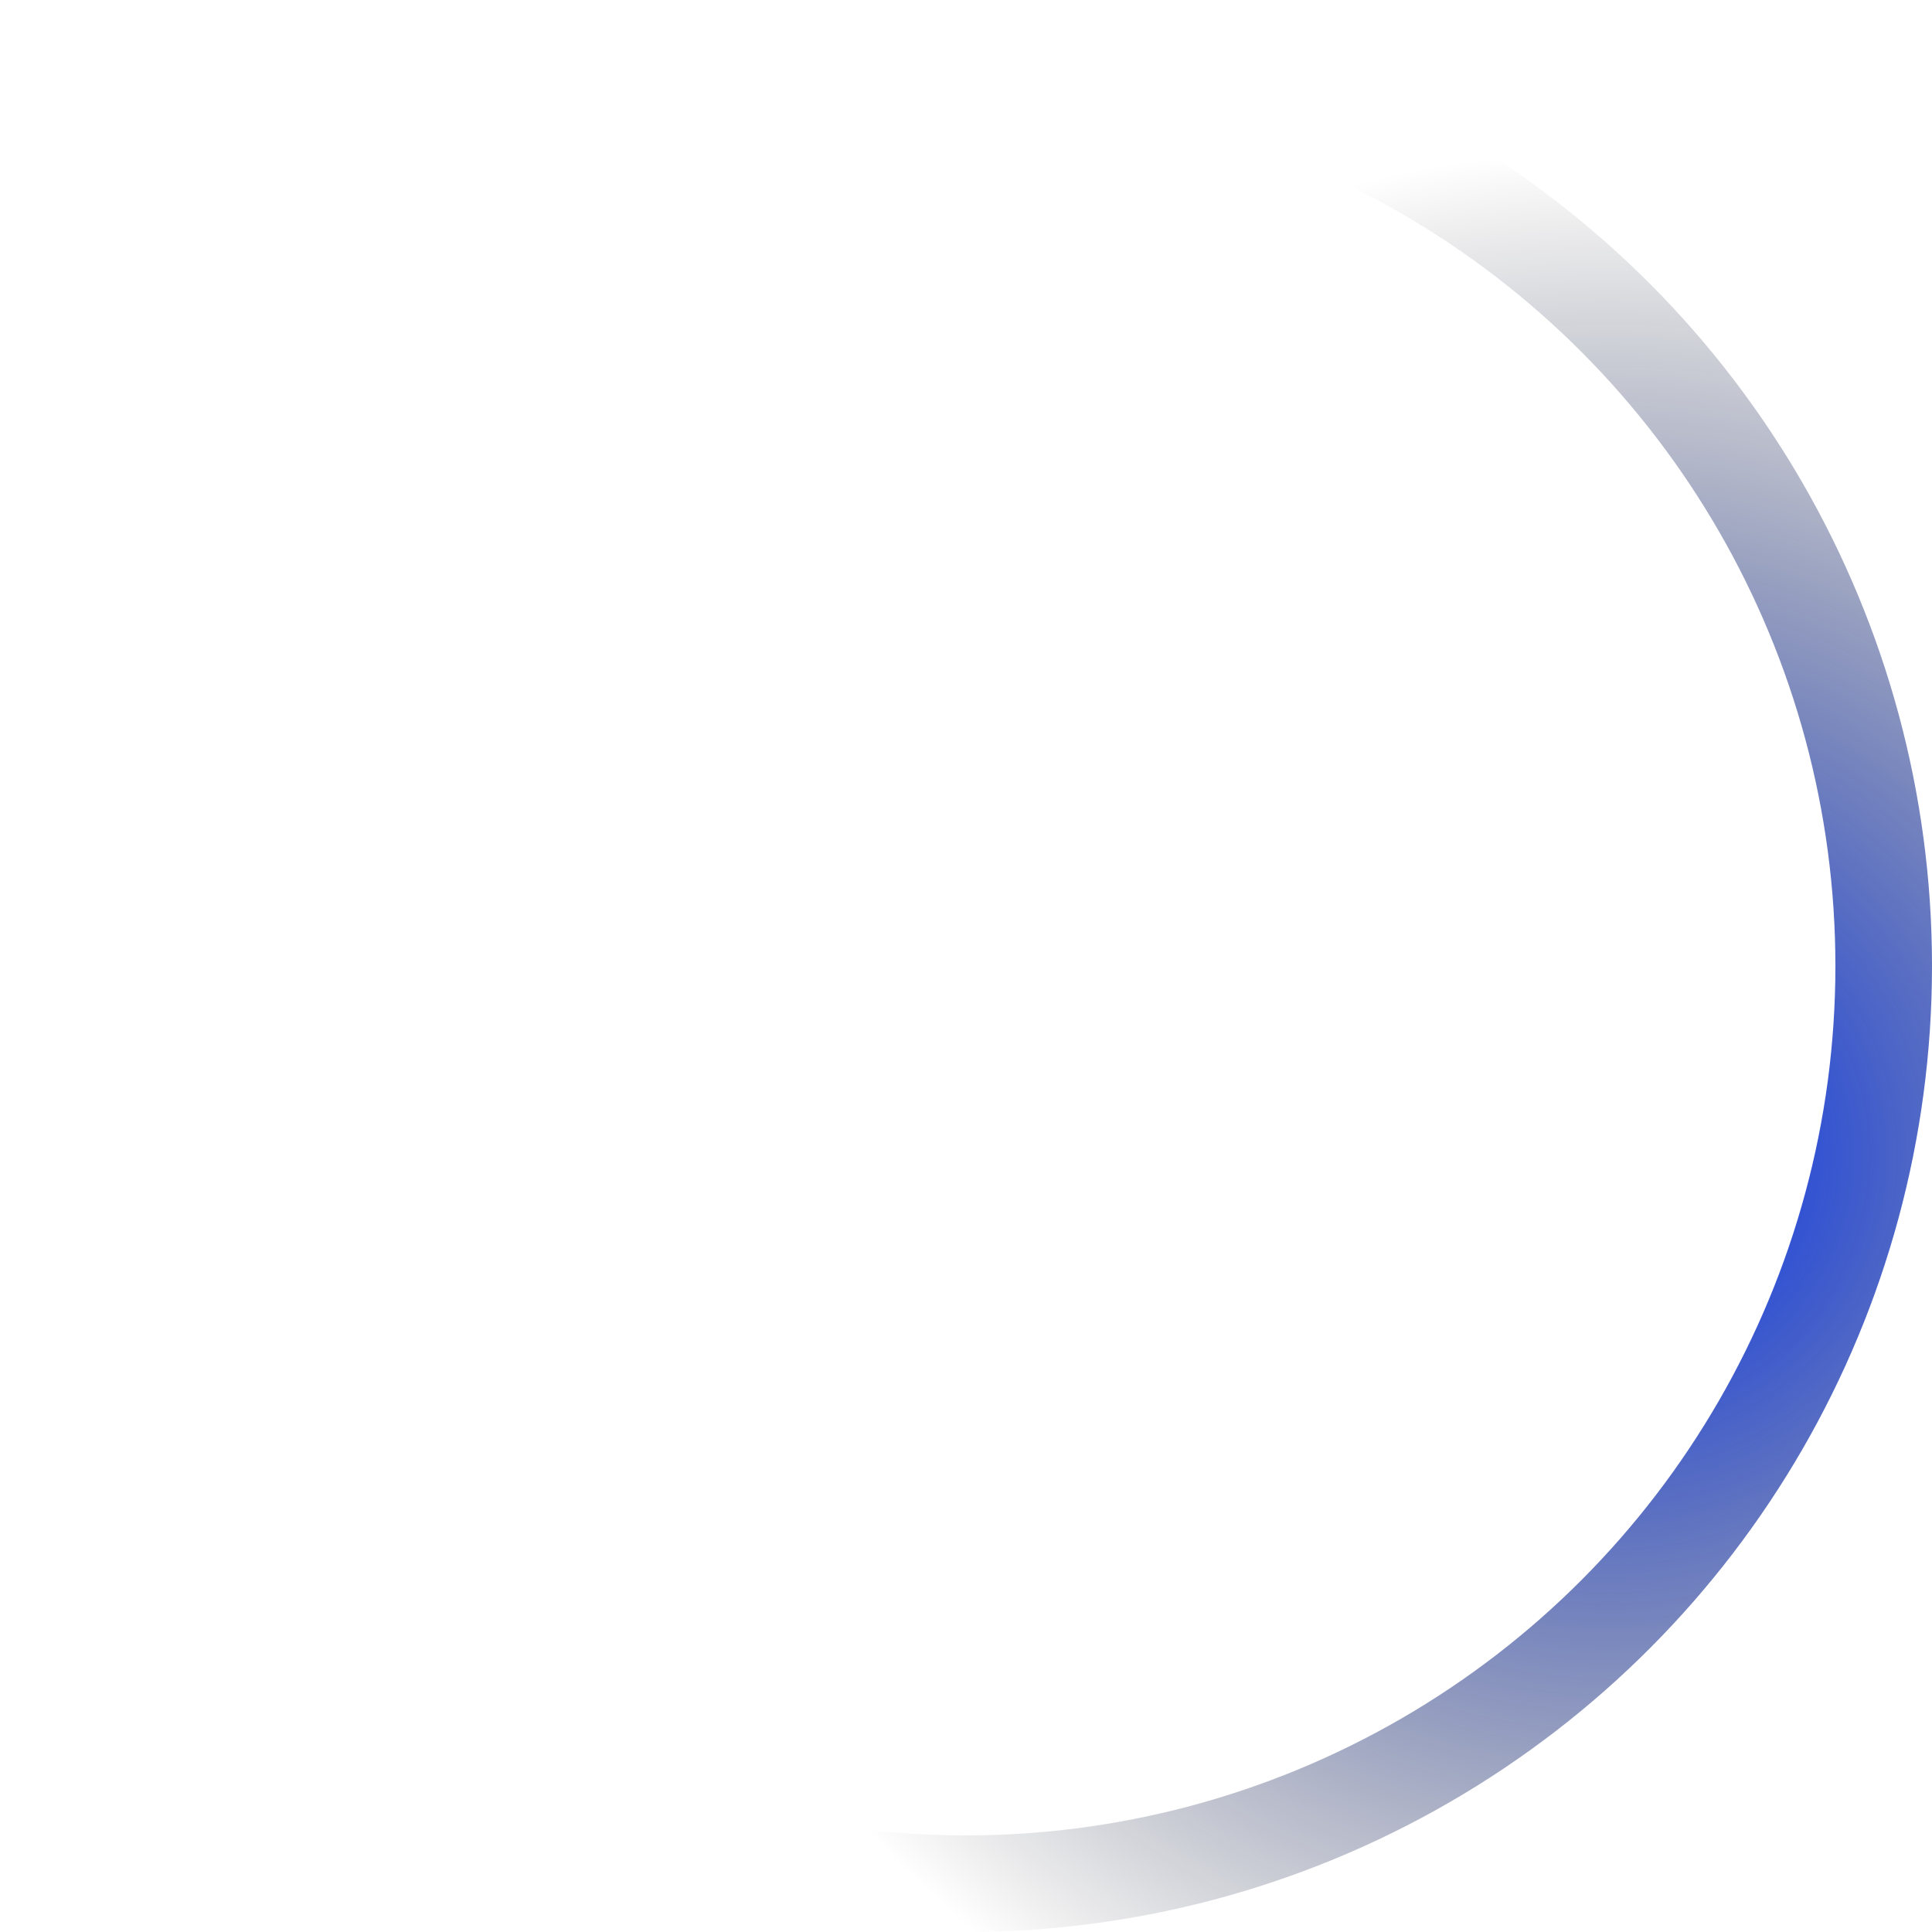 <svg width="200" height="200" viewBox="0 0 200 200" fill="none" xmlns="http://www.w3.org/2000/svg">
<circle cx="100" cy="100" r="95" stroke="url(#paint0_radial_306_13)" stroke-width="10"/>
<defs>
<radialGradient id="paint0_radial_306_13" cx="0" cy="0" r="1" gradientUnits="userSpaceOnUse" gradientTransform="translate(166.5 120) rotate(129.735) scale(104.03)">
<stop stop-color="#0032F9"/>
<stop offset="1" stop-opacity="0"/>
</radialGradient>
</defs>
</svg>
